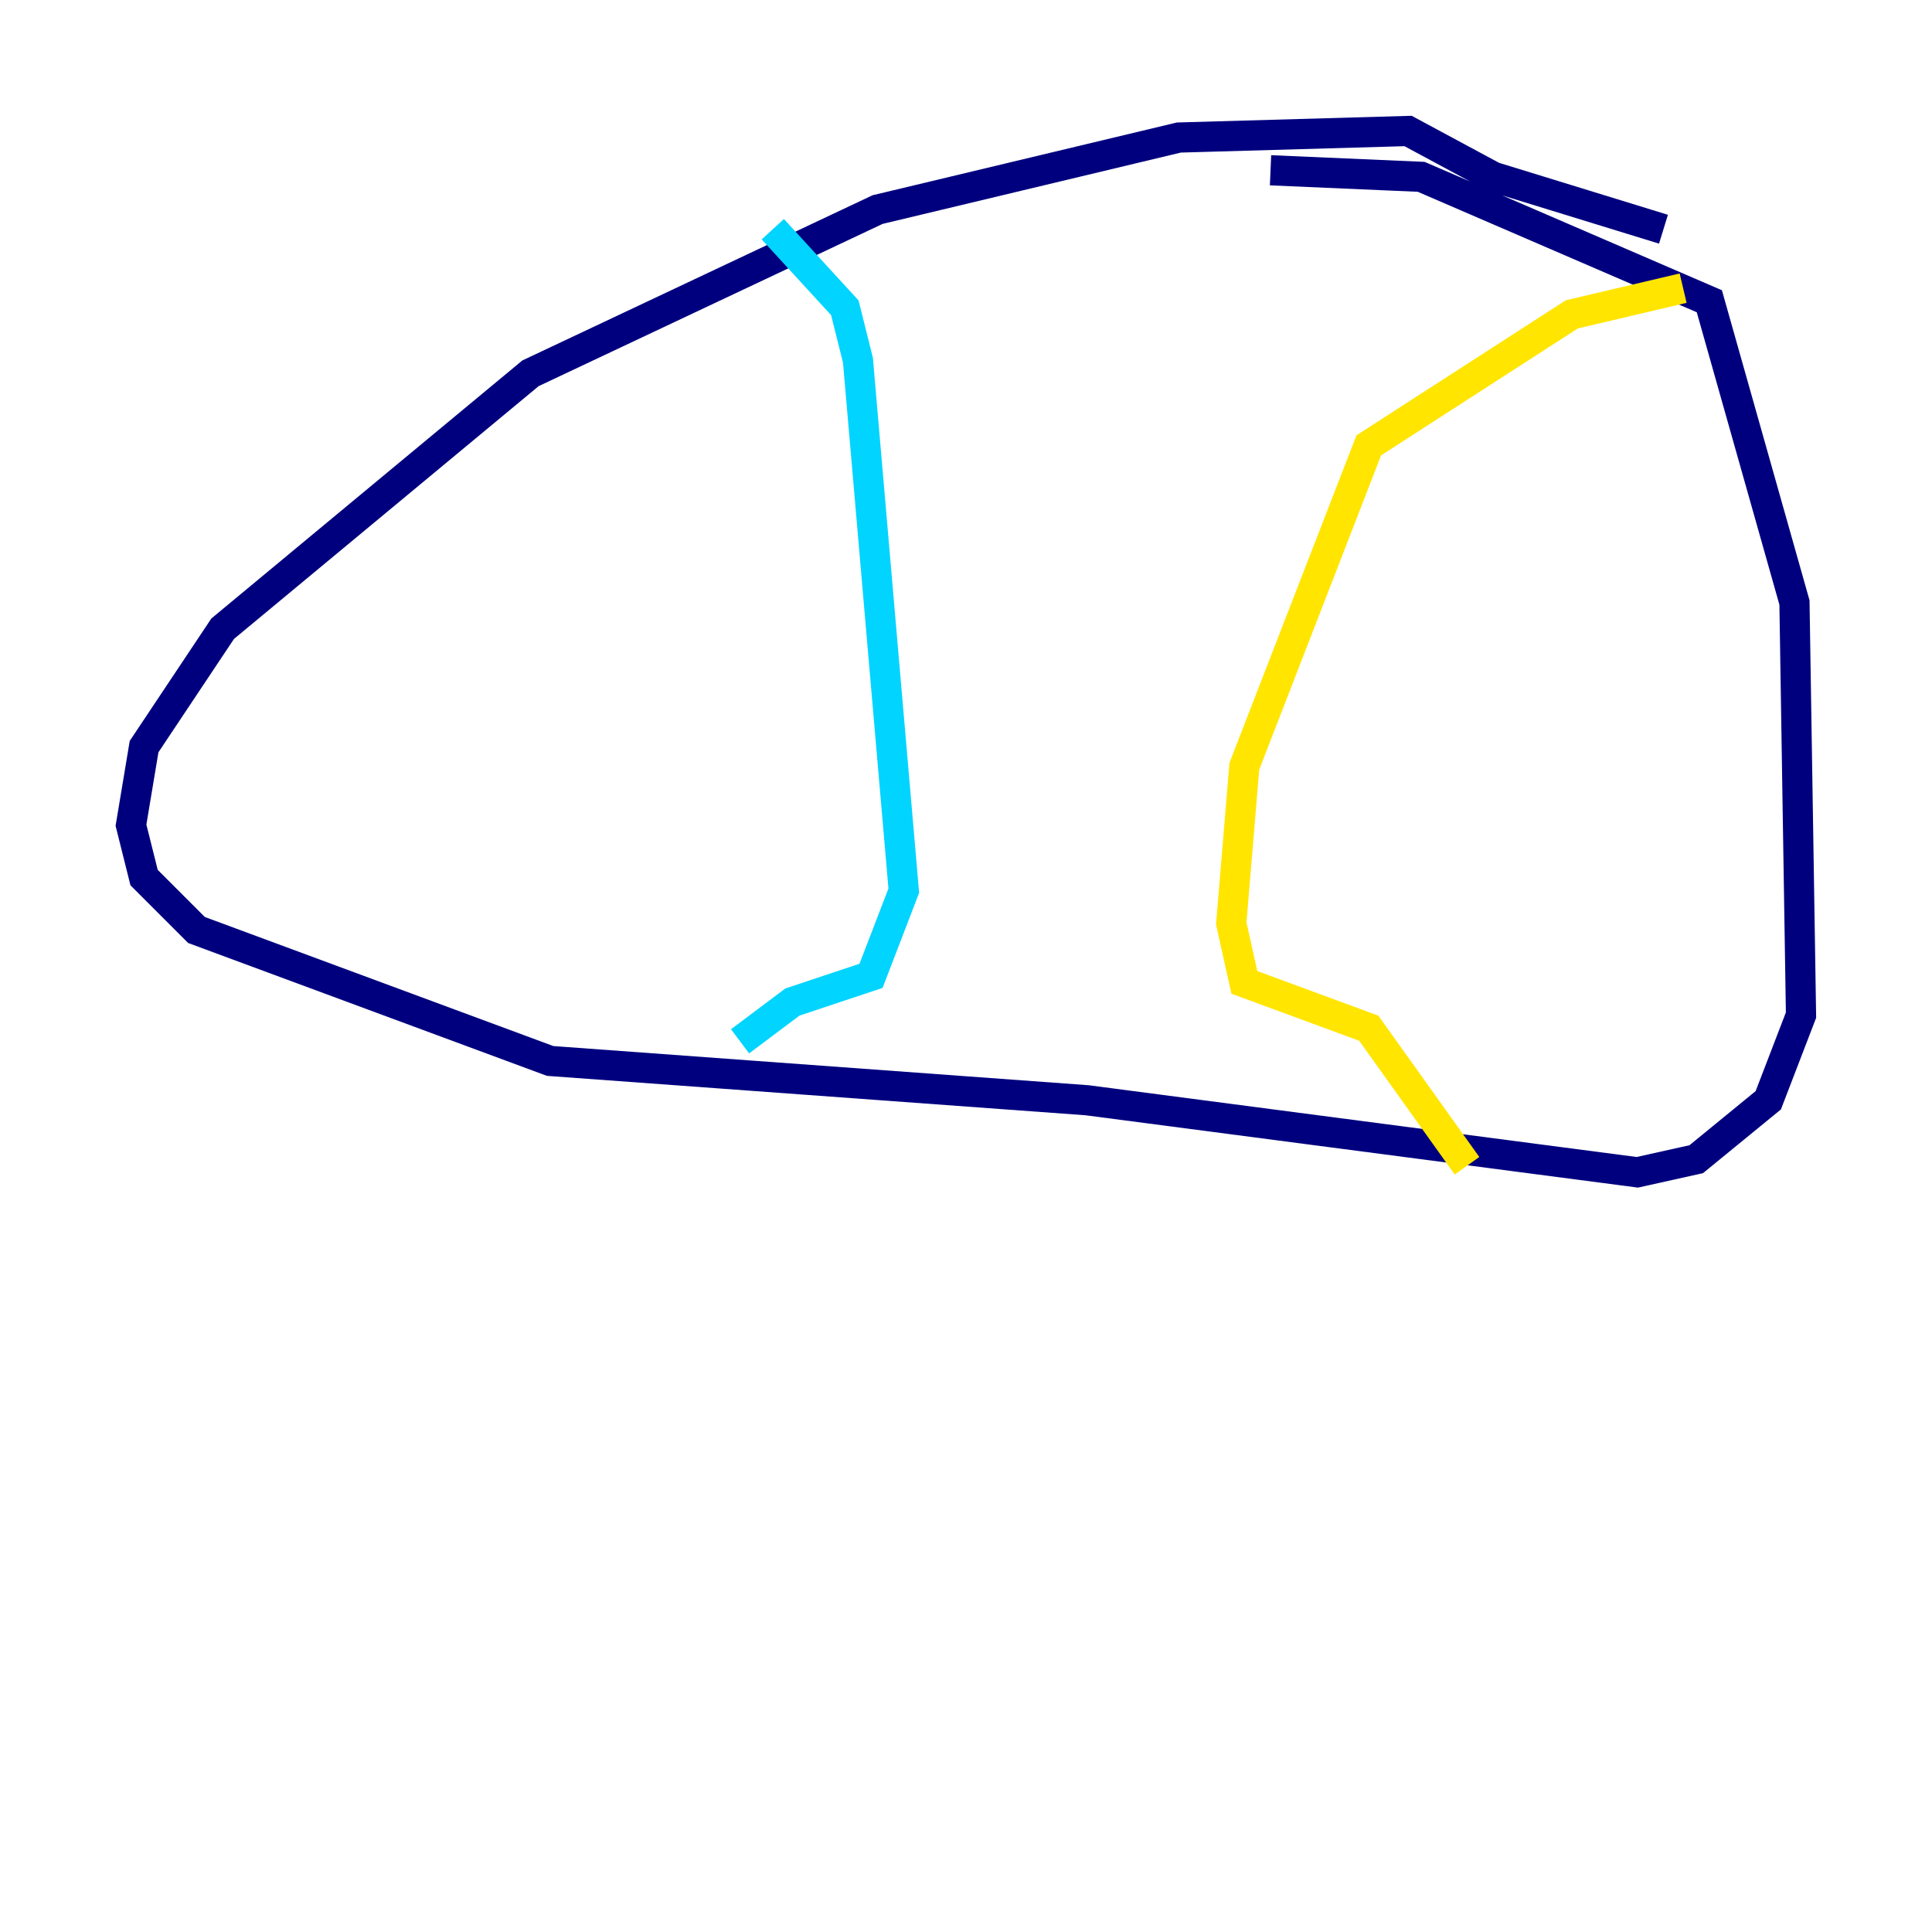 <?xml version="1.0" encoding="utf-8" ?>
<svg baseProfile="tiny" height="128" version="1.2" viewBox="0,0,128,128" width="128" xmlns="http://www.w3.org/2000/svg" xmlns:ev="http://www.w3.org/2001/xml-events" xmlns:xlink="http://www.w3.org/1999/xlink"><defs /><polyline fill="none" points="110.21,15.186 98.929,11.715 93.288,8.678 78.102,9.112 58.142,13.885 35.146,24.732 14.752,41.654 9.546,49.464 8.678,54.671 9.546,58.142 13.017,61.614 36.447,70.291 72.027,72.895 108.475,77.668 112.38,76.8 117.153,72.895 119.322,67.254 118.888,39.919 113.248,19.959 94.156,11.715 84.176,11.281" stroke="#00007f" stroke-width="2" /><polyline fill="none" points="51.2,15.186 55.973,20.393 56.841,23.864 59.878,59.01 57.709,64.651 52.502,66.386 49.031,68.99" stroke="#00d4ff" stroke-width="2" /><polyline fill="none" points="111.512,19.091 104.136,20.827 90.685,29.505 82.441,50.766 81.573,61.18 82.441,65.085 90.685,68.122 97.193,77.234" stroke="#ffe500" stroke-width="2" /><polyline fill="none" points="55.973,26.034 55.973,26.034" stroke="#7f0000" stroke-width="2" /></svg>